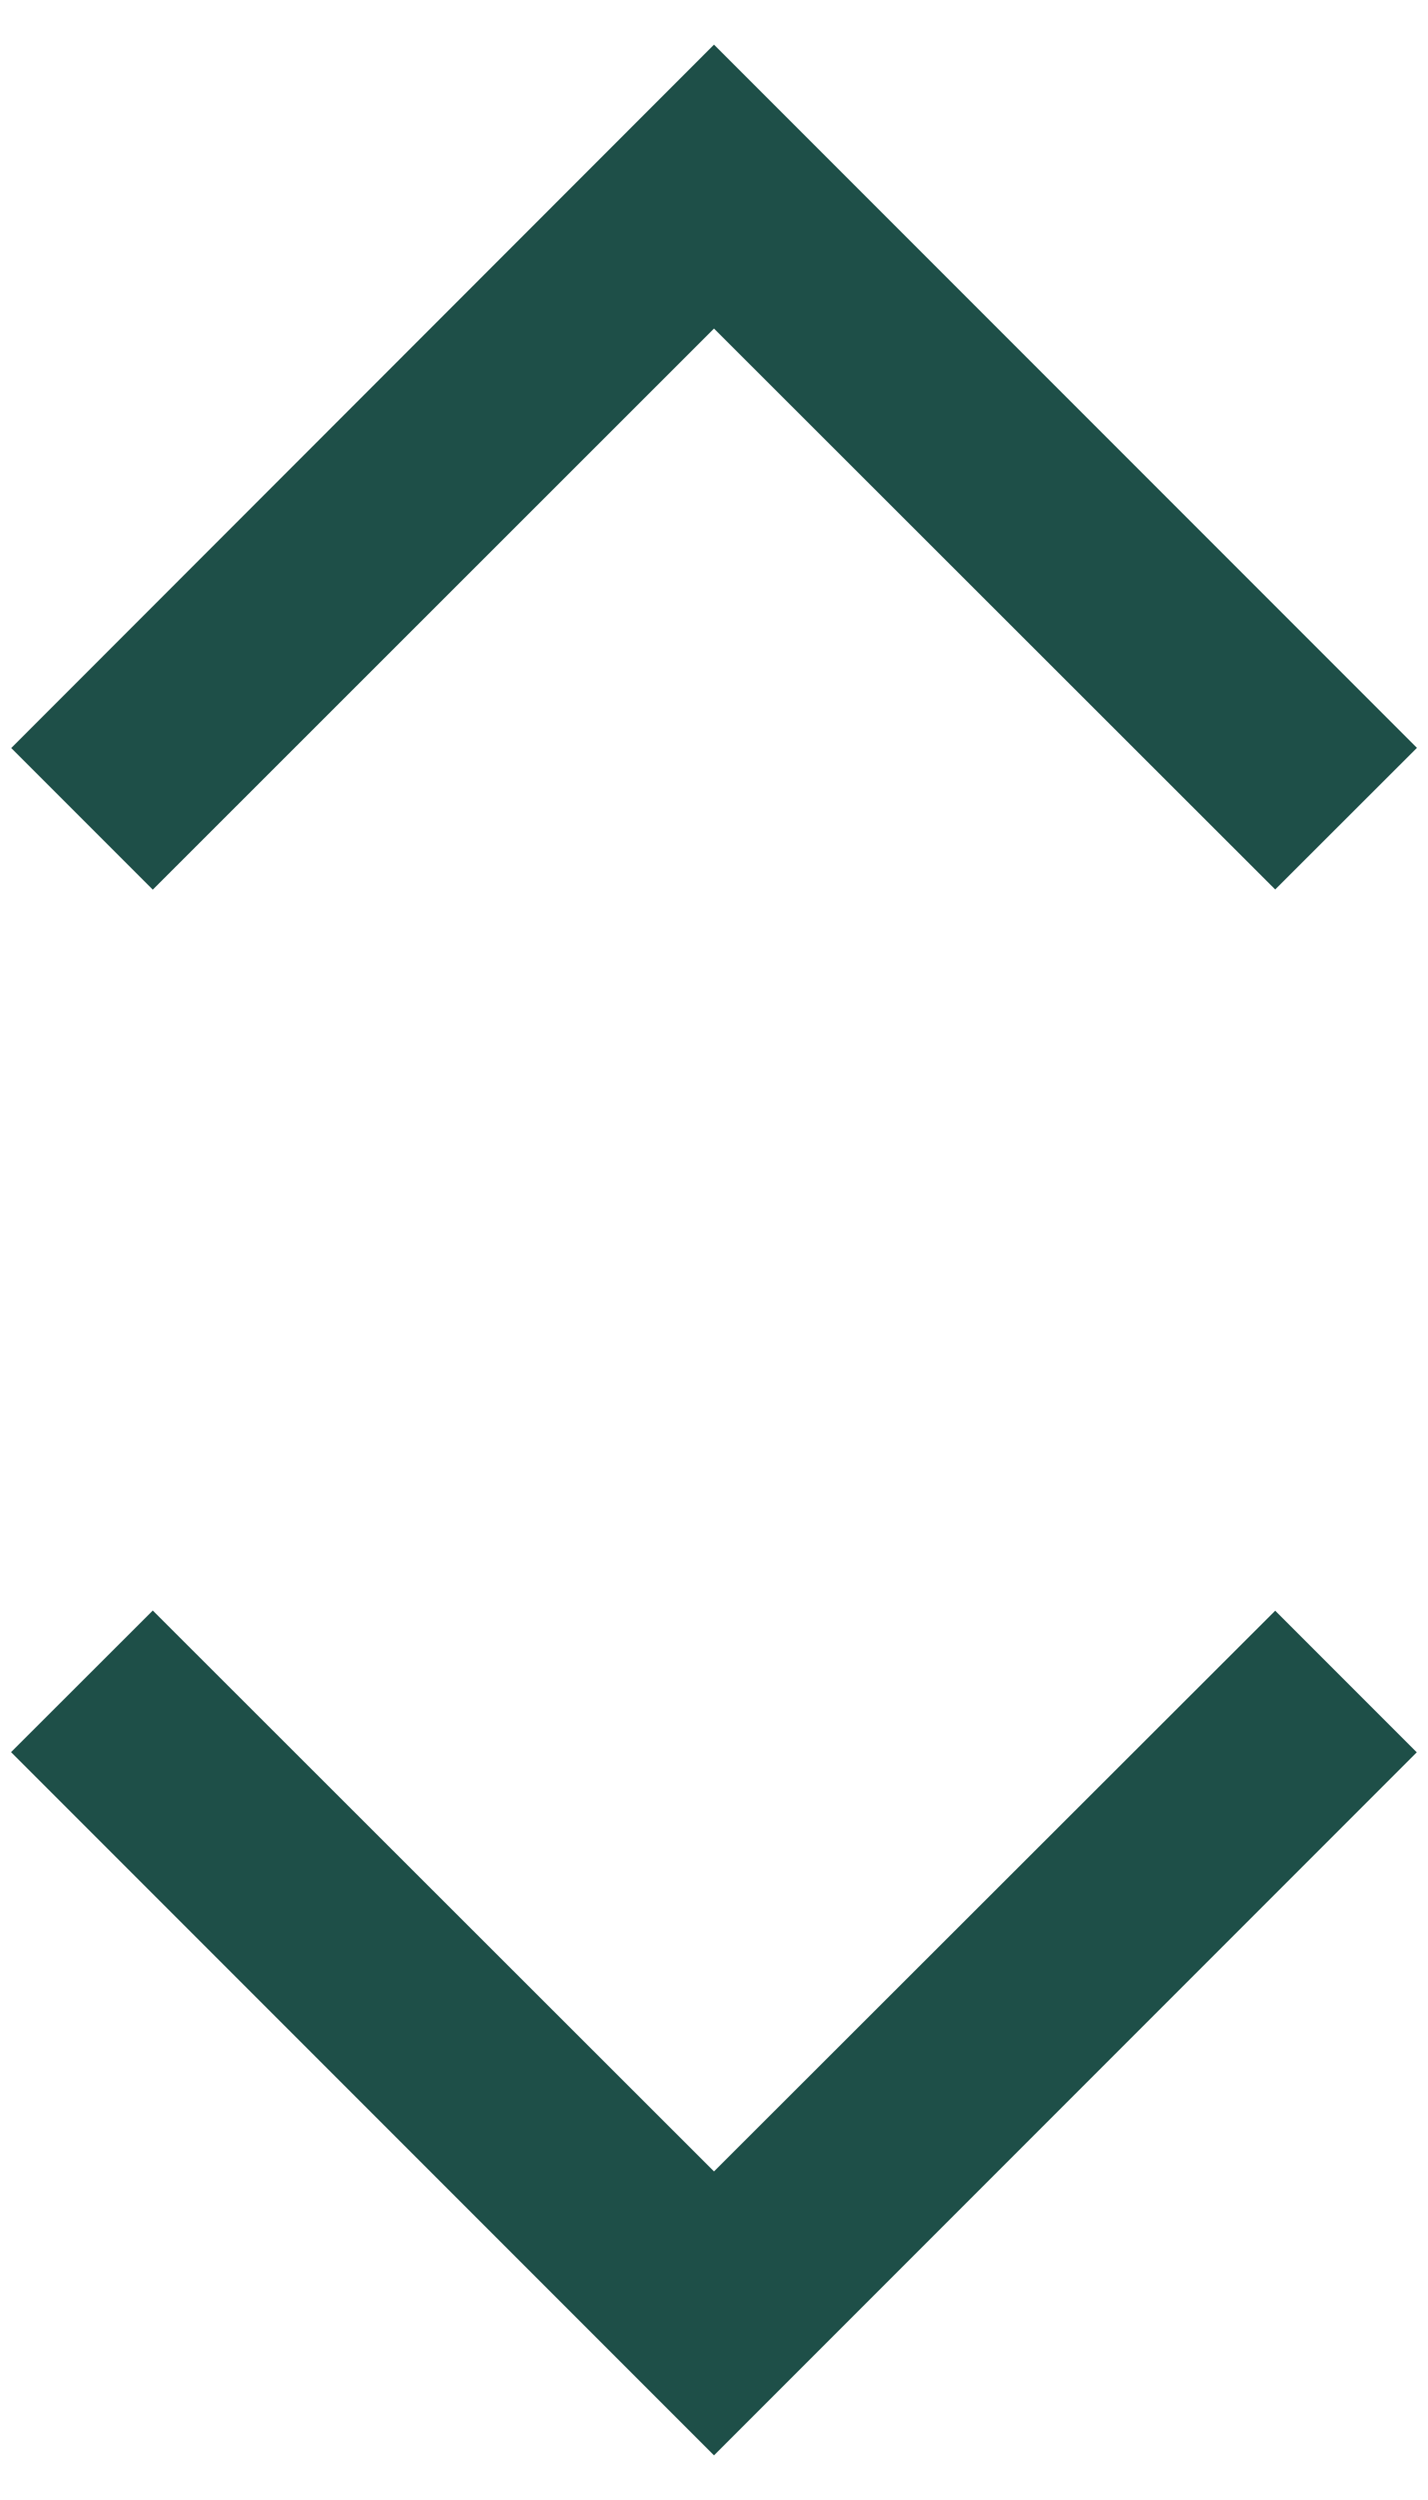 <svg width="8" height="14" fill="none" xmlns="http://www.w3.org/2000/svg"><path d="M4 13.75L.062 9.812l.794-.793L4 12.16l3.144-3.14.793.793L4 13.75zM4 .25l3.938 3.938-.794.793L4 1.84.856 4.982l-.793-.793L4 .25z" fill="#1E4F48"/></svg>